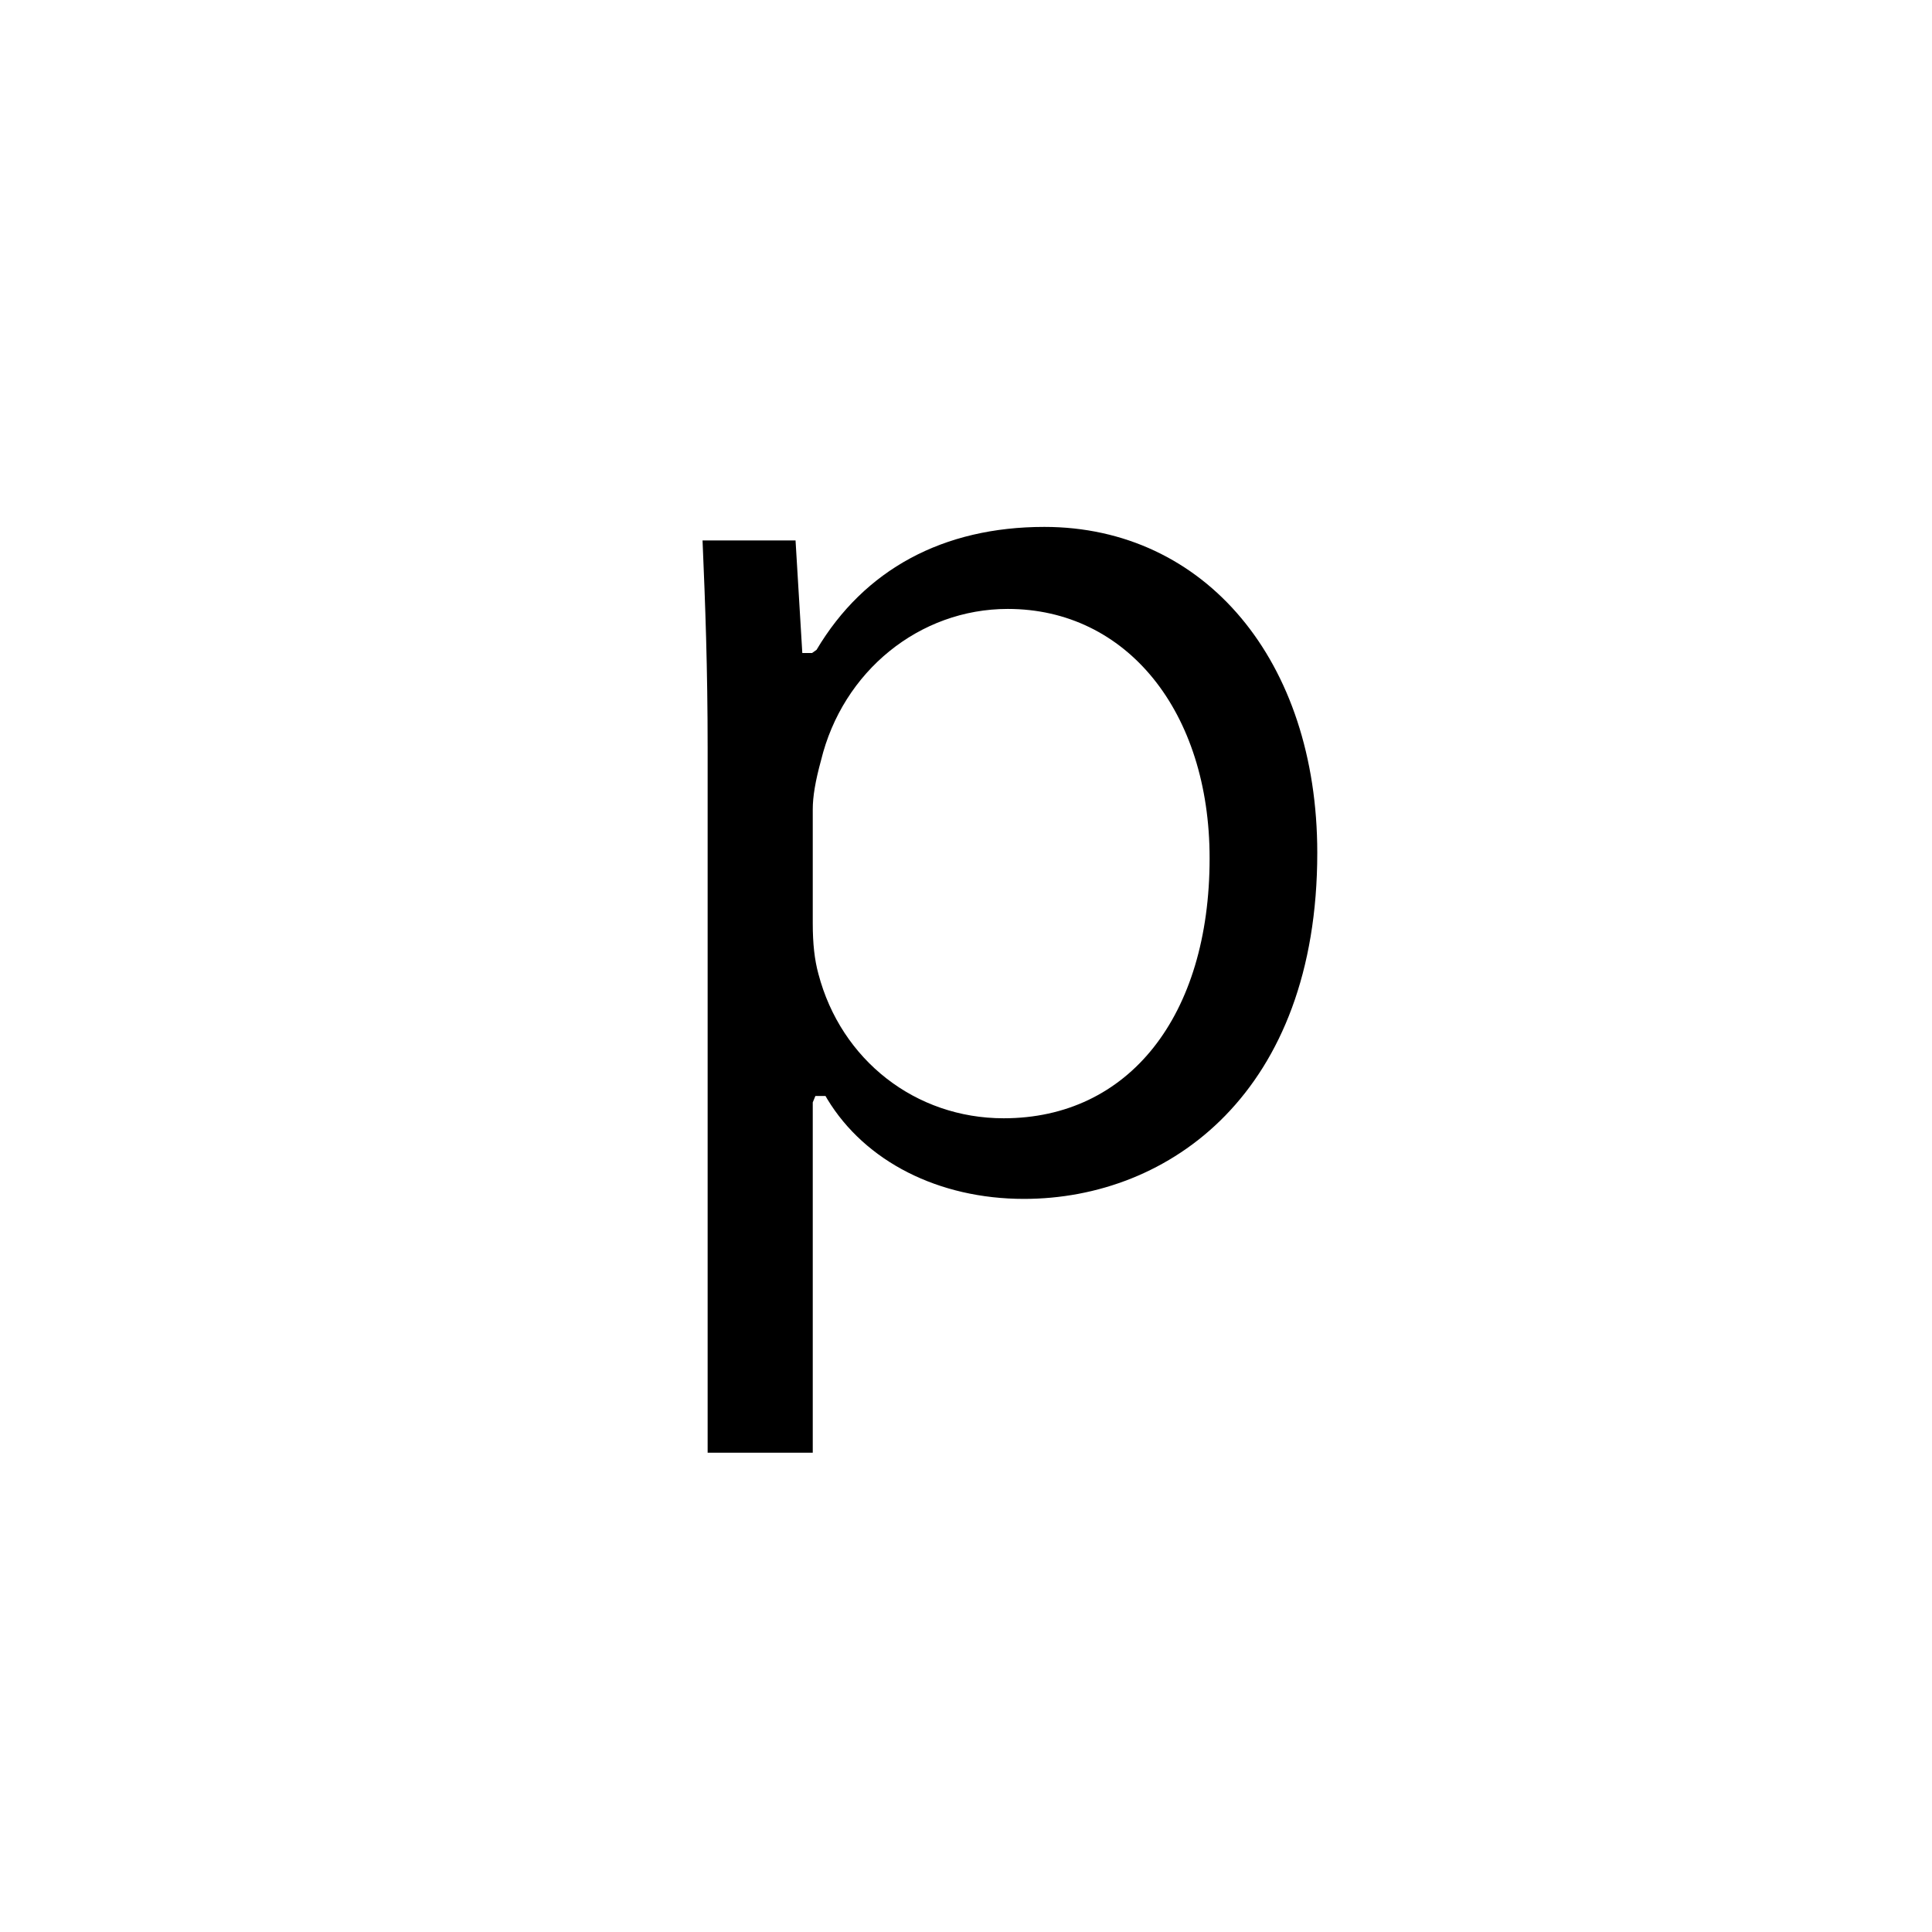 <?xml version="1.0" encoding="UTF-8" standalone="no"?>
<svg width="22px" height="22px" viewBox="0 0 22 22" version="1.1" xmlns="http://www.w3.org/2000/svg" xmlns:xlink="http://www.w3.org/1999/xlink" xmlns:sketch="http://www.bohemiancoding.com/sketch/ns">
    <rect x="0" y="0" width="22" height="22" fill="#808080" stroke="none"/>
    <title>posterous</title>
    <description>Created with Sketch (http://www.bohemiancoding.com/sketch)</description>
    <defs></defs>
    <g id="Page 1" fill="#D8D8D8" fill-rule="evenodd">
        <g id="Rectangles">
            <path d="M0,0 L0,22 L22,22 L22,0 L0,0 Z M0,0" id="Rectangle 1 copy 4" fill="#FFFFFF"></path>
        </g>
        <path d="M8.058,16.542 L8.058,8.521 C8.058,7.61 8.031,6.879 8,6.154 L9.059,6.154 L9.136,7.436 L9.247,7.436 L9.298,7.4 C9.842,6.484 10.74,6 11.892,6 C13.722,6 15,7.526 15,9.711 C15,12.434 13.322,13.652 11.66,13.652 C10.689,13.652 9.852,13.227 9.421,12.516 L9.4,12.48 L9.285,12.48 L9.255,12.553 L9.255,16.542 L8.058,16.542 L8.058,16.542 Z M11.476,6.934 C10.47,6.934 9.596,7.643 9.349,8.659 C9.285,8.892 9.255,9.07 9.255,9.216 L9.255,10.513 C9.255,10.745 9.275,10.928 9.319,11.089 C9.577,12.073 10.426,12.734 11.429,12.734 C12.853,12.734 13.774,11.572 13.774,9.773 C13.774,8.101 12.829,6.934 11.476,6.934 L11.476,6.934 L11.476,6.934 Z M11.476,6.934" id="Posterous" fill="#000000"></path>
    </g>
</svg>
